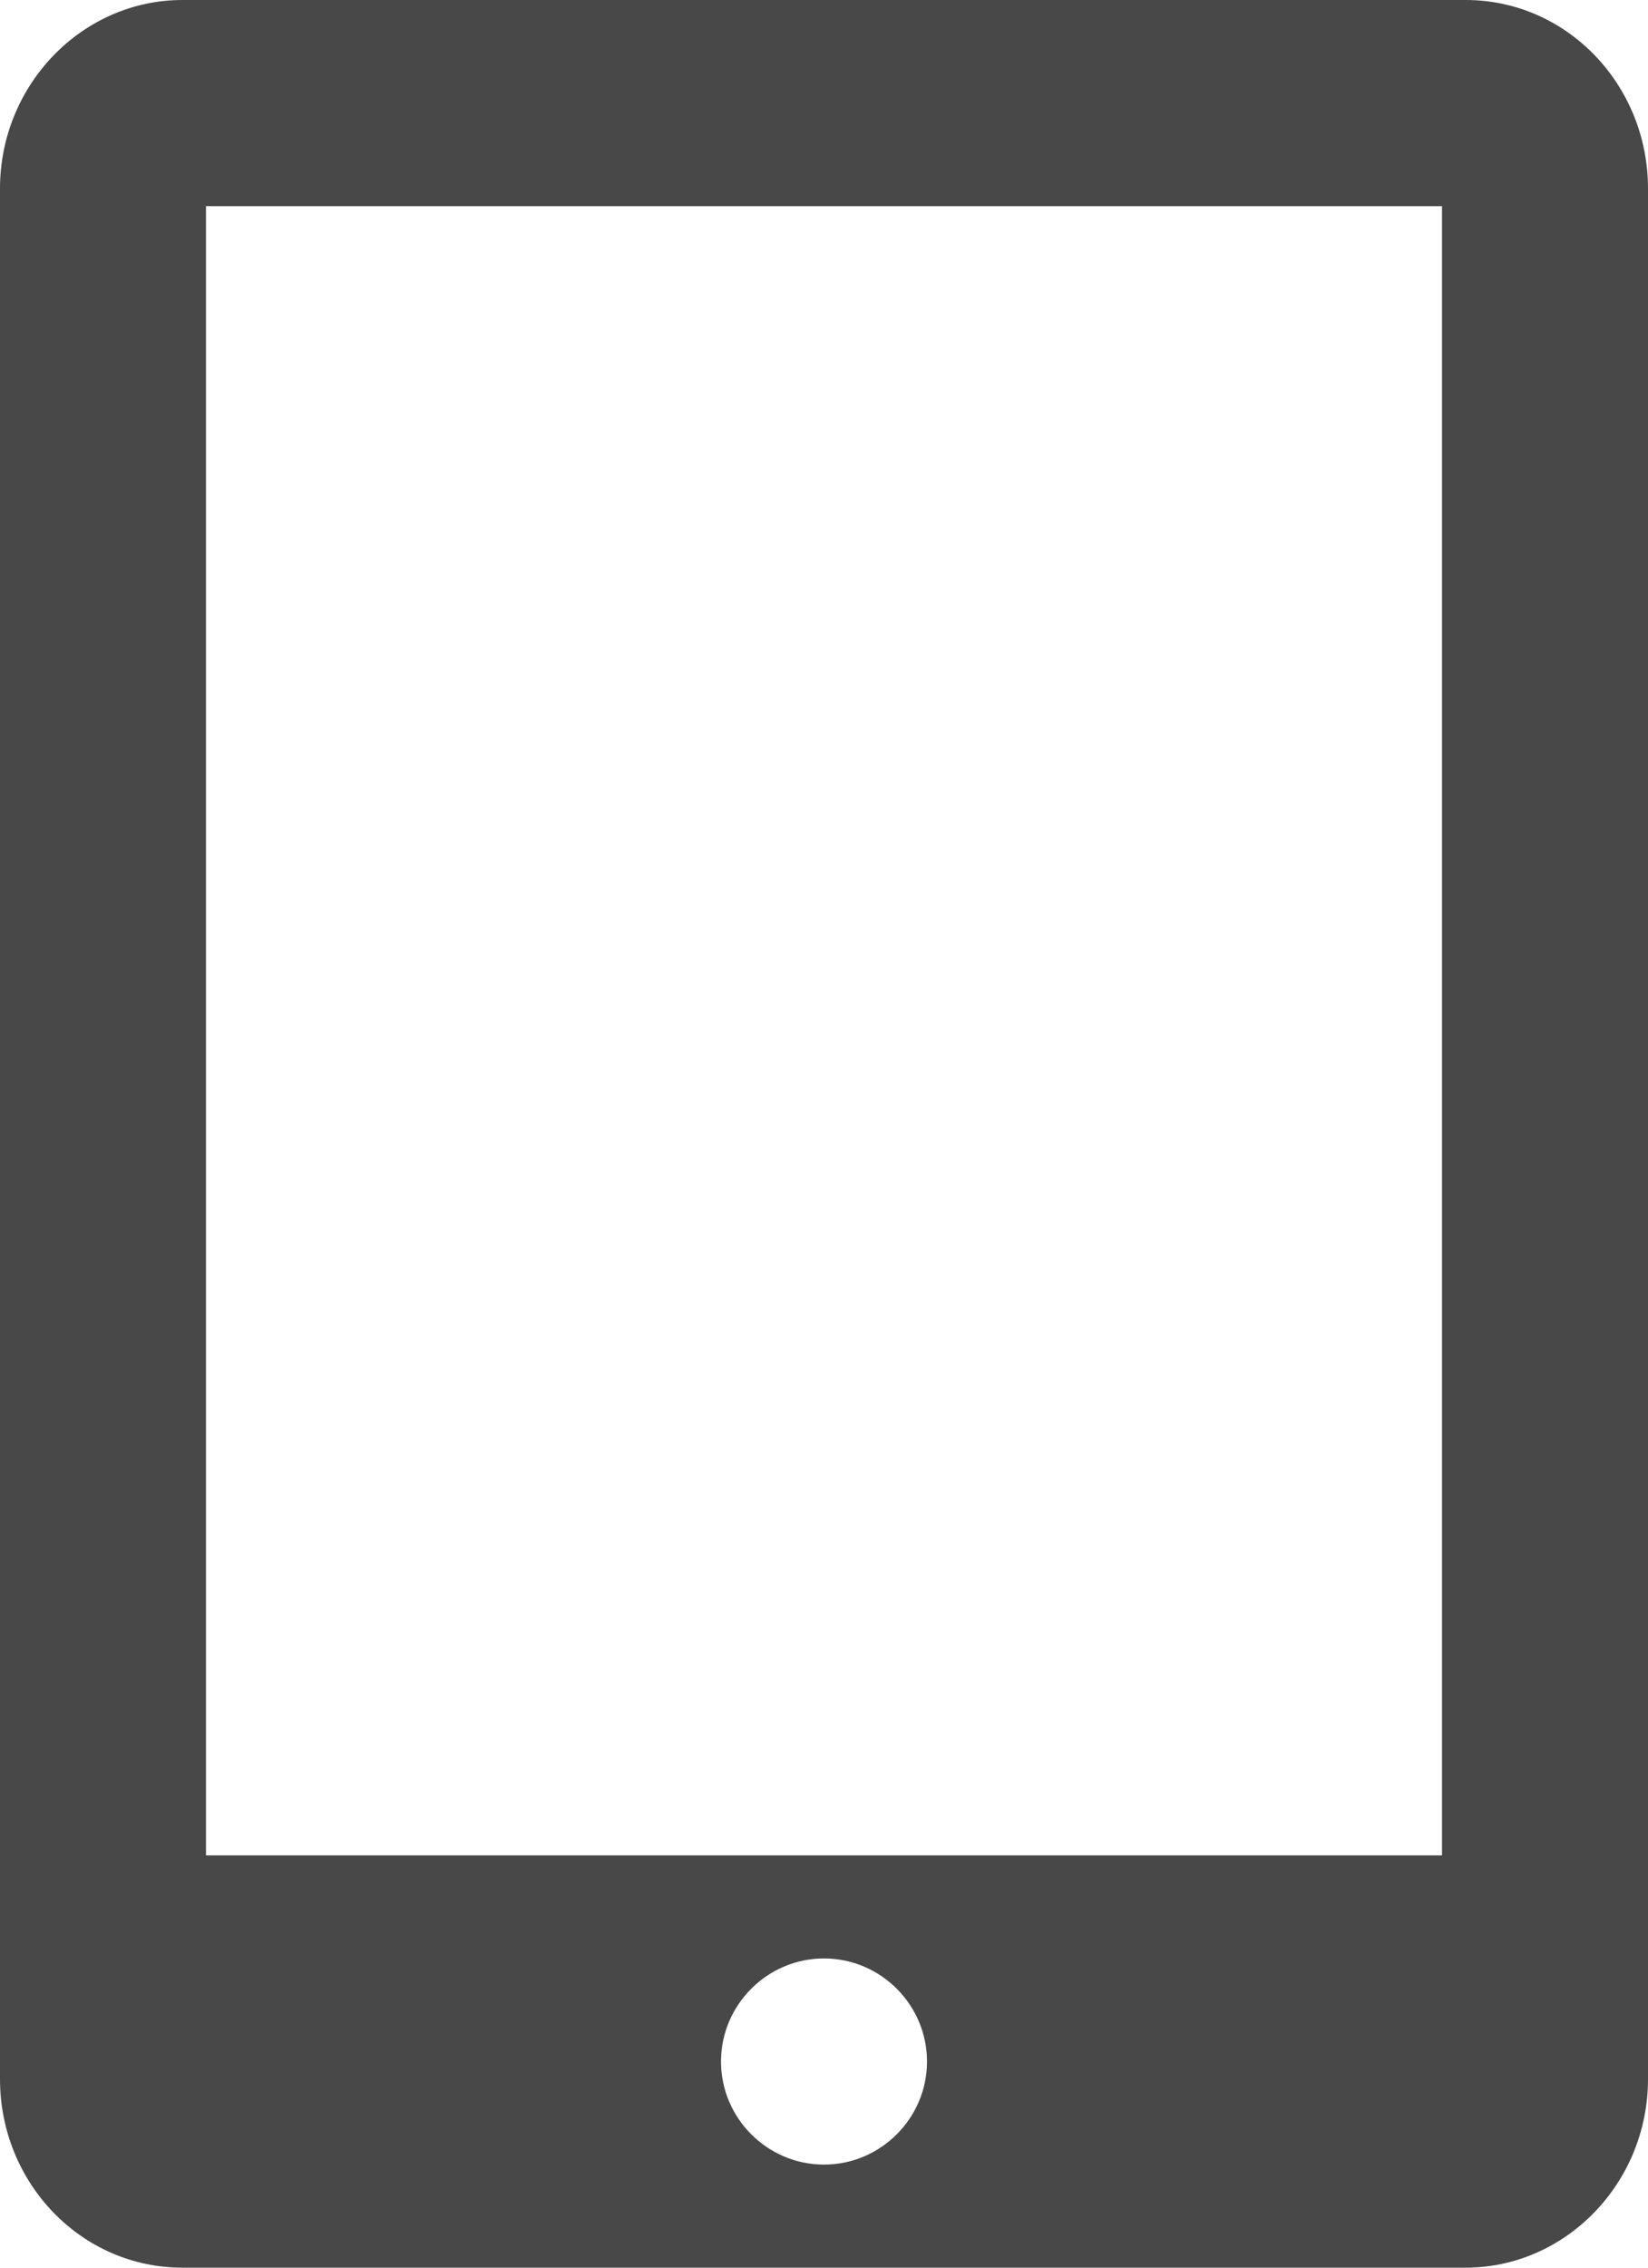 <svg height='22' width='16' xmlns='http://www.w3.org/2000/svg' viewBox='0 0 16 22'><path fill='#484848' fill-rule='evenodd' d='M0 20.17C0 21.18.79 22 1.77 22h12.46c.97 0 1.77-.82 1.77-1.83V1.83C16 .82 15.21 0 14.23 0H1.77C.8 0 0 .82 0 1.83v18.34zM8 21c.55 0 1-.45 1-1s-.45-1-1-1-1 .45-1 1 .45 1 1 1zm6-19v16H2V2h12zm0 0'/></svg>